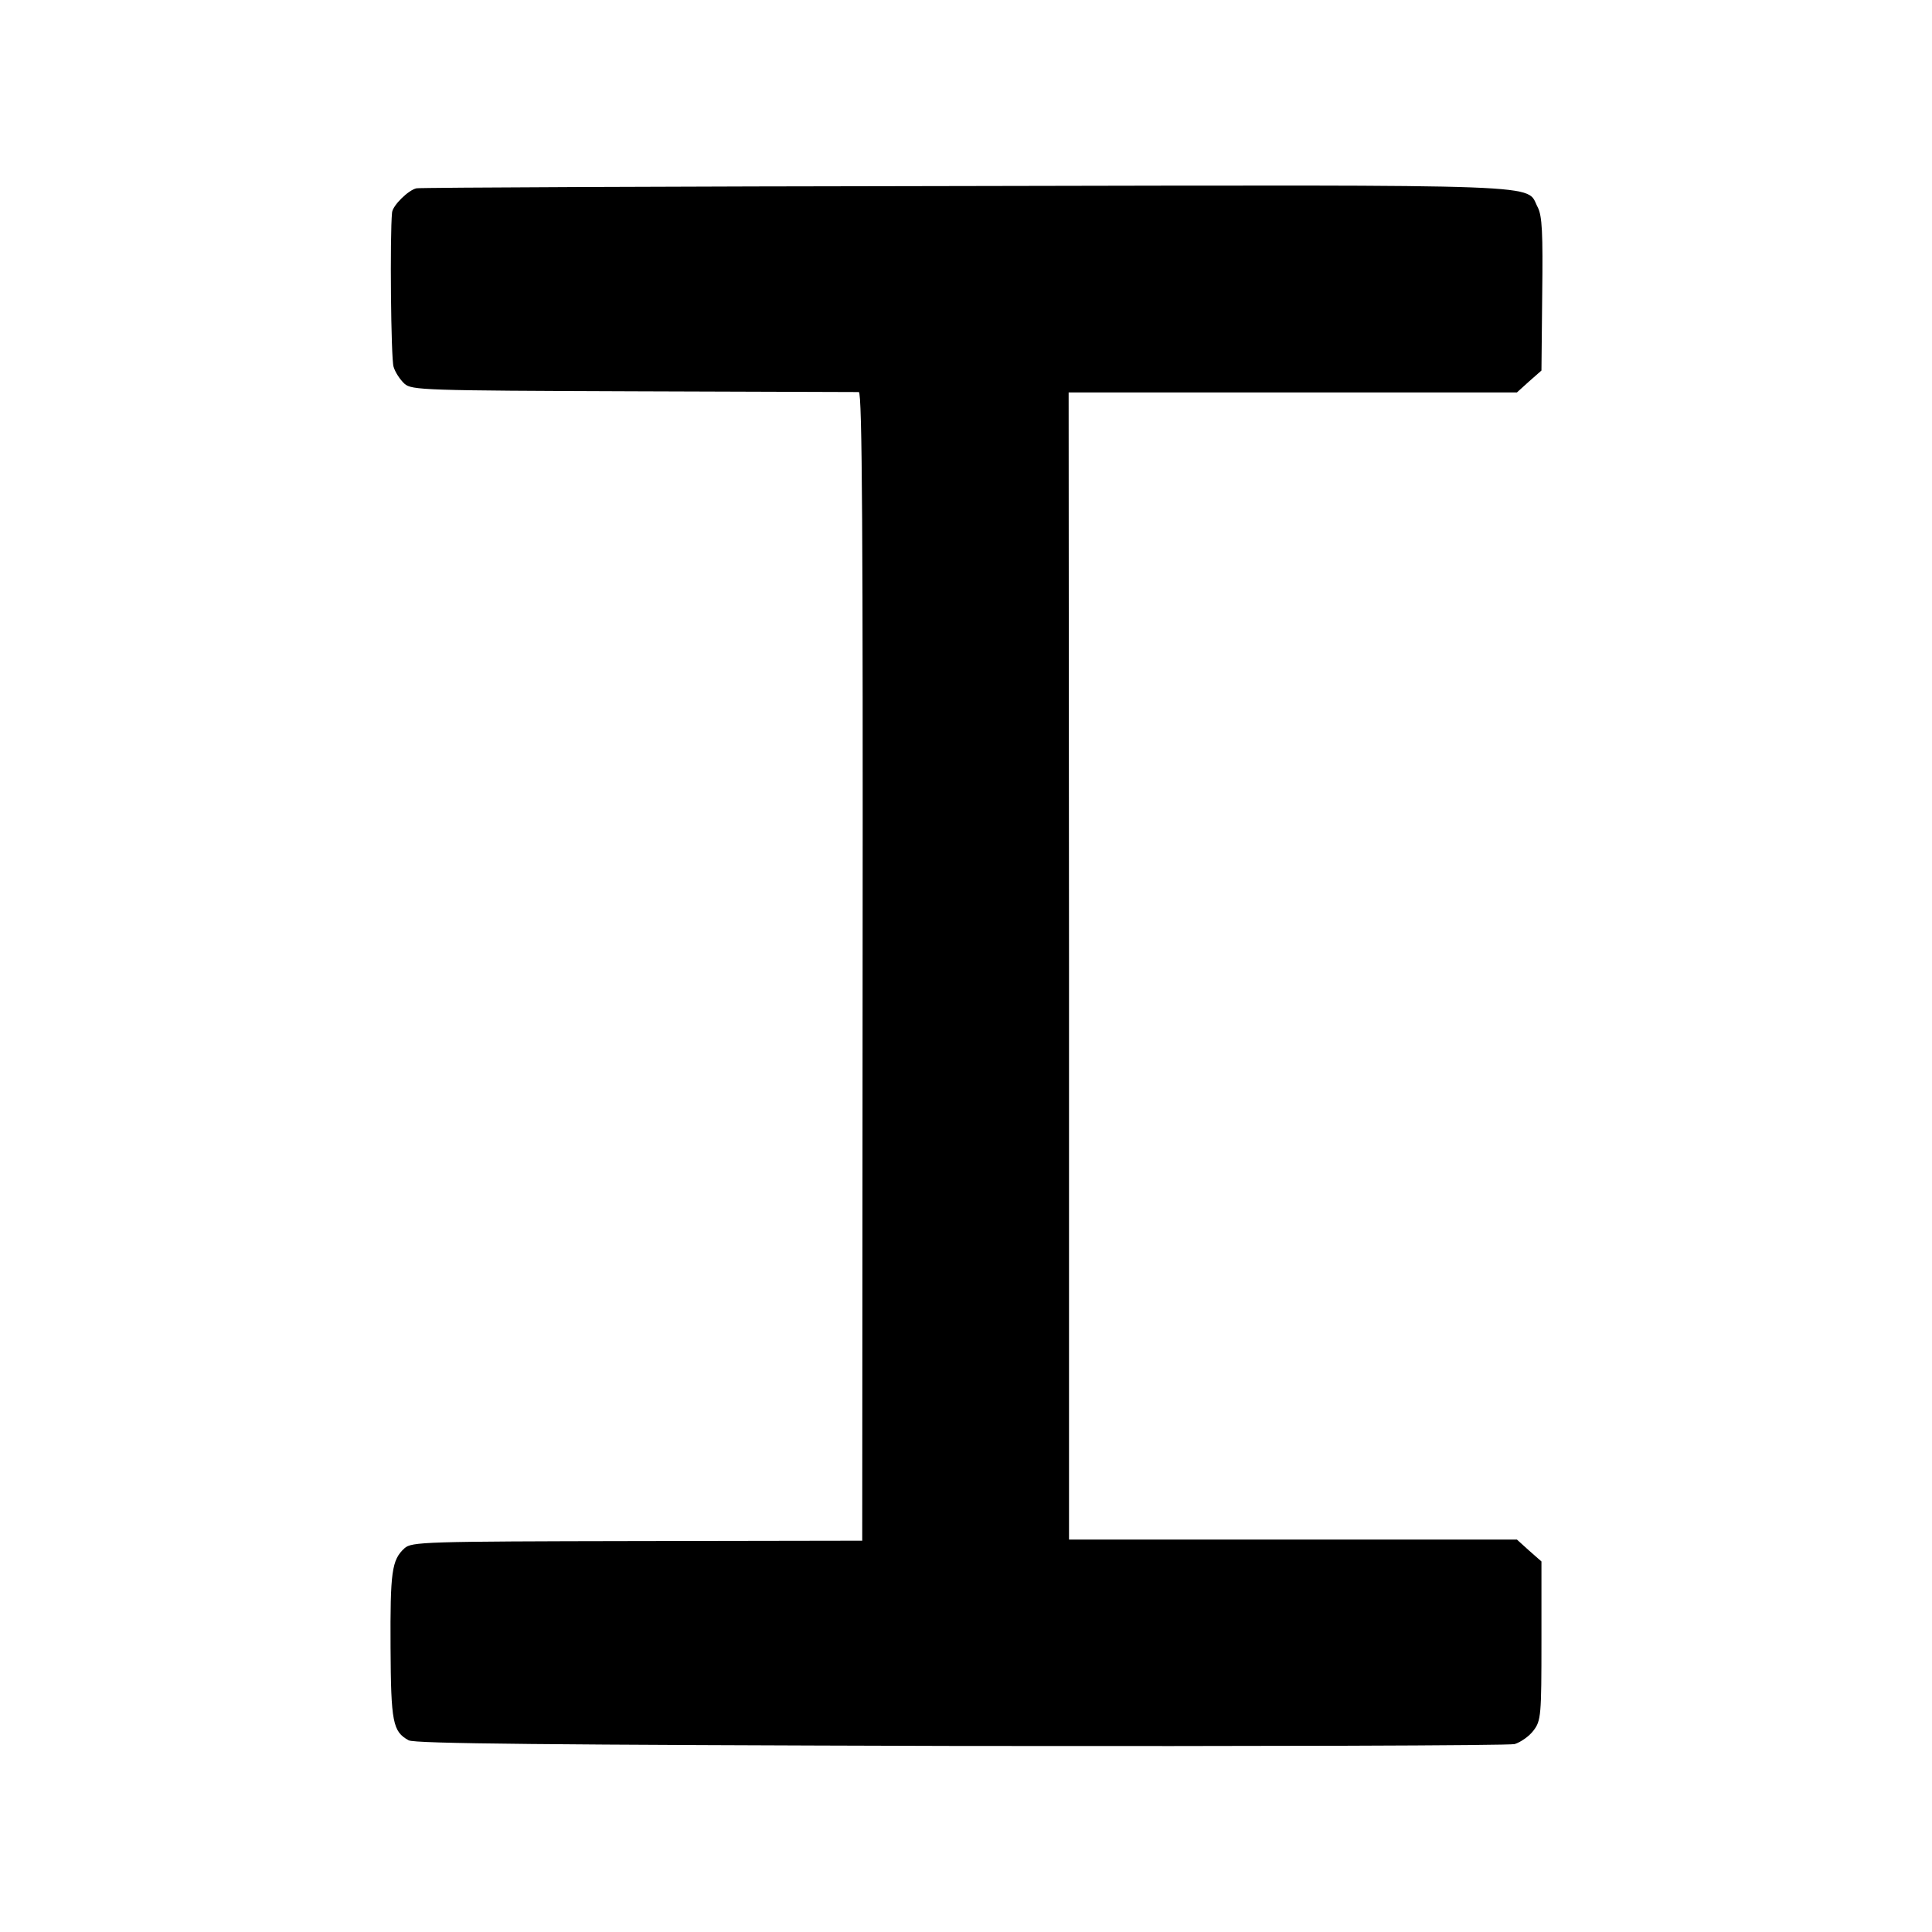 <?xml version="1.0" standalone="no"?>
<!DOCTYPE svg PUBLIC "-//W3C//DTD SVG 20010904//EN"
 "http://www.w3.org/TR/2001/REC-SVG-20010904/DTD/svg10.dtd">
<svg version="1.0" xmlns="http://www.w3.org/2000/svg"
 width="512pt" height="512pt" viewBox="0 0 512 512"
 preserveAspectRatio="xMidYMid meet">
<g transform="translate(0,512) scale(0.1,-0.1)"
fill="#000000" stroke="none">
<path d="M1104 4621 c-21 -4 -63 -45 -65 -64 -6 -60 -3 -388 4 -409 4 -14 17
-34 29 -45 19 -17 52 -18 607 -20 322 -1 591 -2 597 -2 9 -1 11 -390 10 -1522
l-1 -1522 -596 -1 c-566 -1 -598 -2 -617 -19 -34 -31 -38 -63 -37 -262 1 -200
6 -224 48 -247 17 -9 364 -12 1462 -15 792 -1 1453 1 1469 5 16 5 39 21 50 36
20 26 21 41 21 238 l0 210 -33 29 -32 29 -594 0 -593 0 0 1520 -1 1520 594 0
594 0 32 29 33 29 2 202 c2 163 0 208 -12 231 -33 62 66 59 -1512 56 -792 -1
-1448 -4 -1459 -6z"/>
</g>
</svg>
